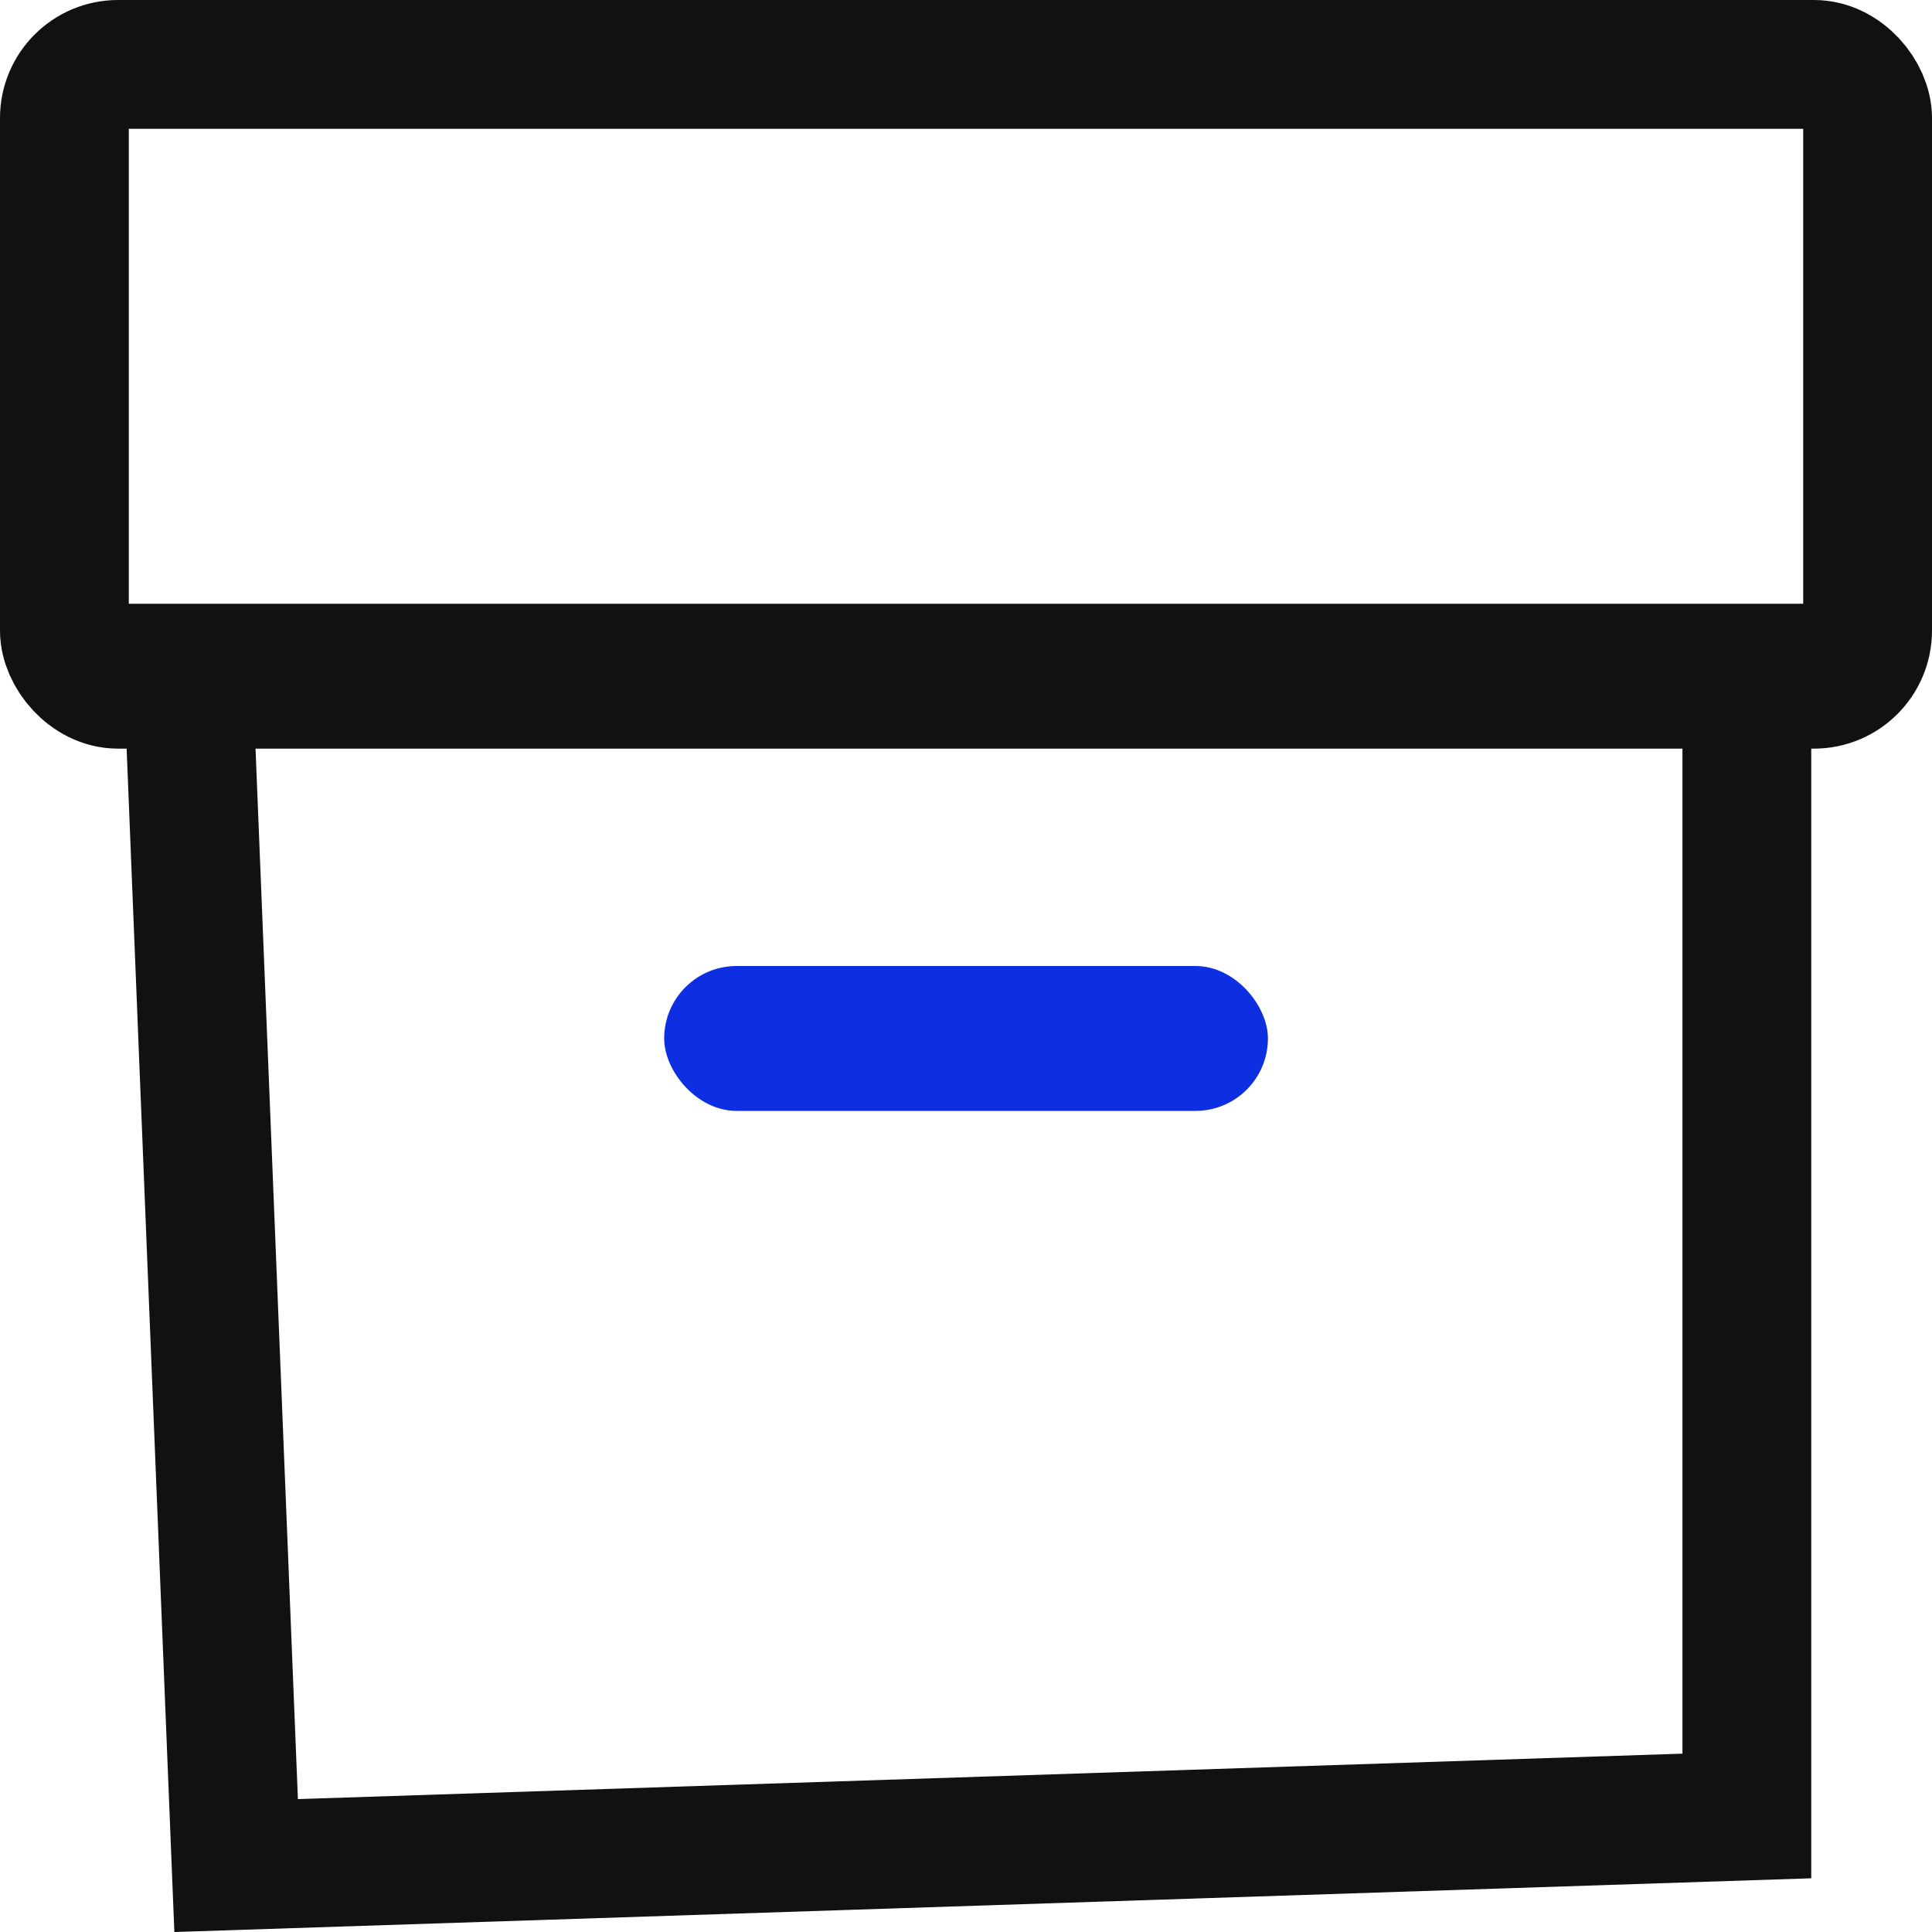 <svg xmlns="http://www.w3.org/2000/svg" width="18" height="18" viewBox="0 0 18 18">
<g fill="none" fill-rule="evenodd">
<rect stroke="#111" stroke-width="1.2" x=".6" y=".6" width="16.8" height="5.775" rx=".5"></rect>
<rect fill="#0E2EE2" x="6.188" y="9" width="5.625" height="1.35" rx=".675"></rect>
<path d="M16.275 6.225v10.694L2.2 17.381 1.75 6.225h14.525z" stroke="#111" stroke-width="1.2"></path>
</g>
</svg>